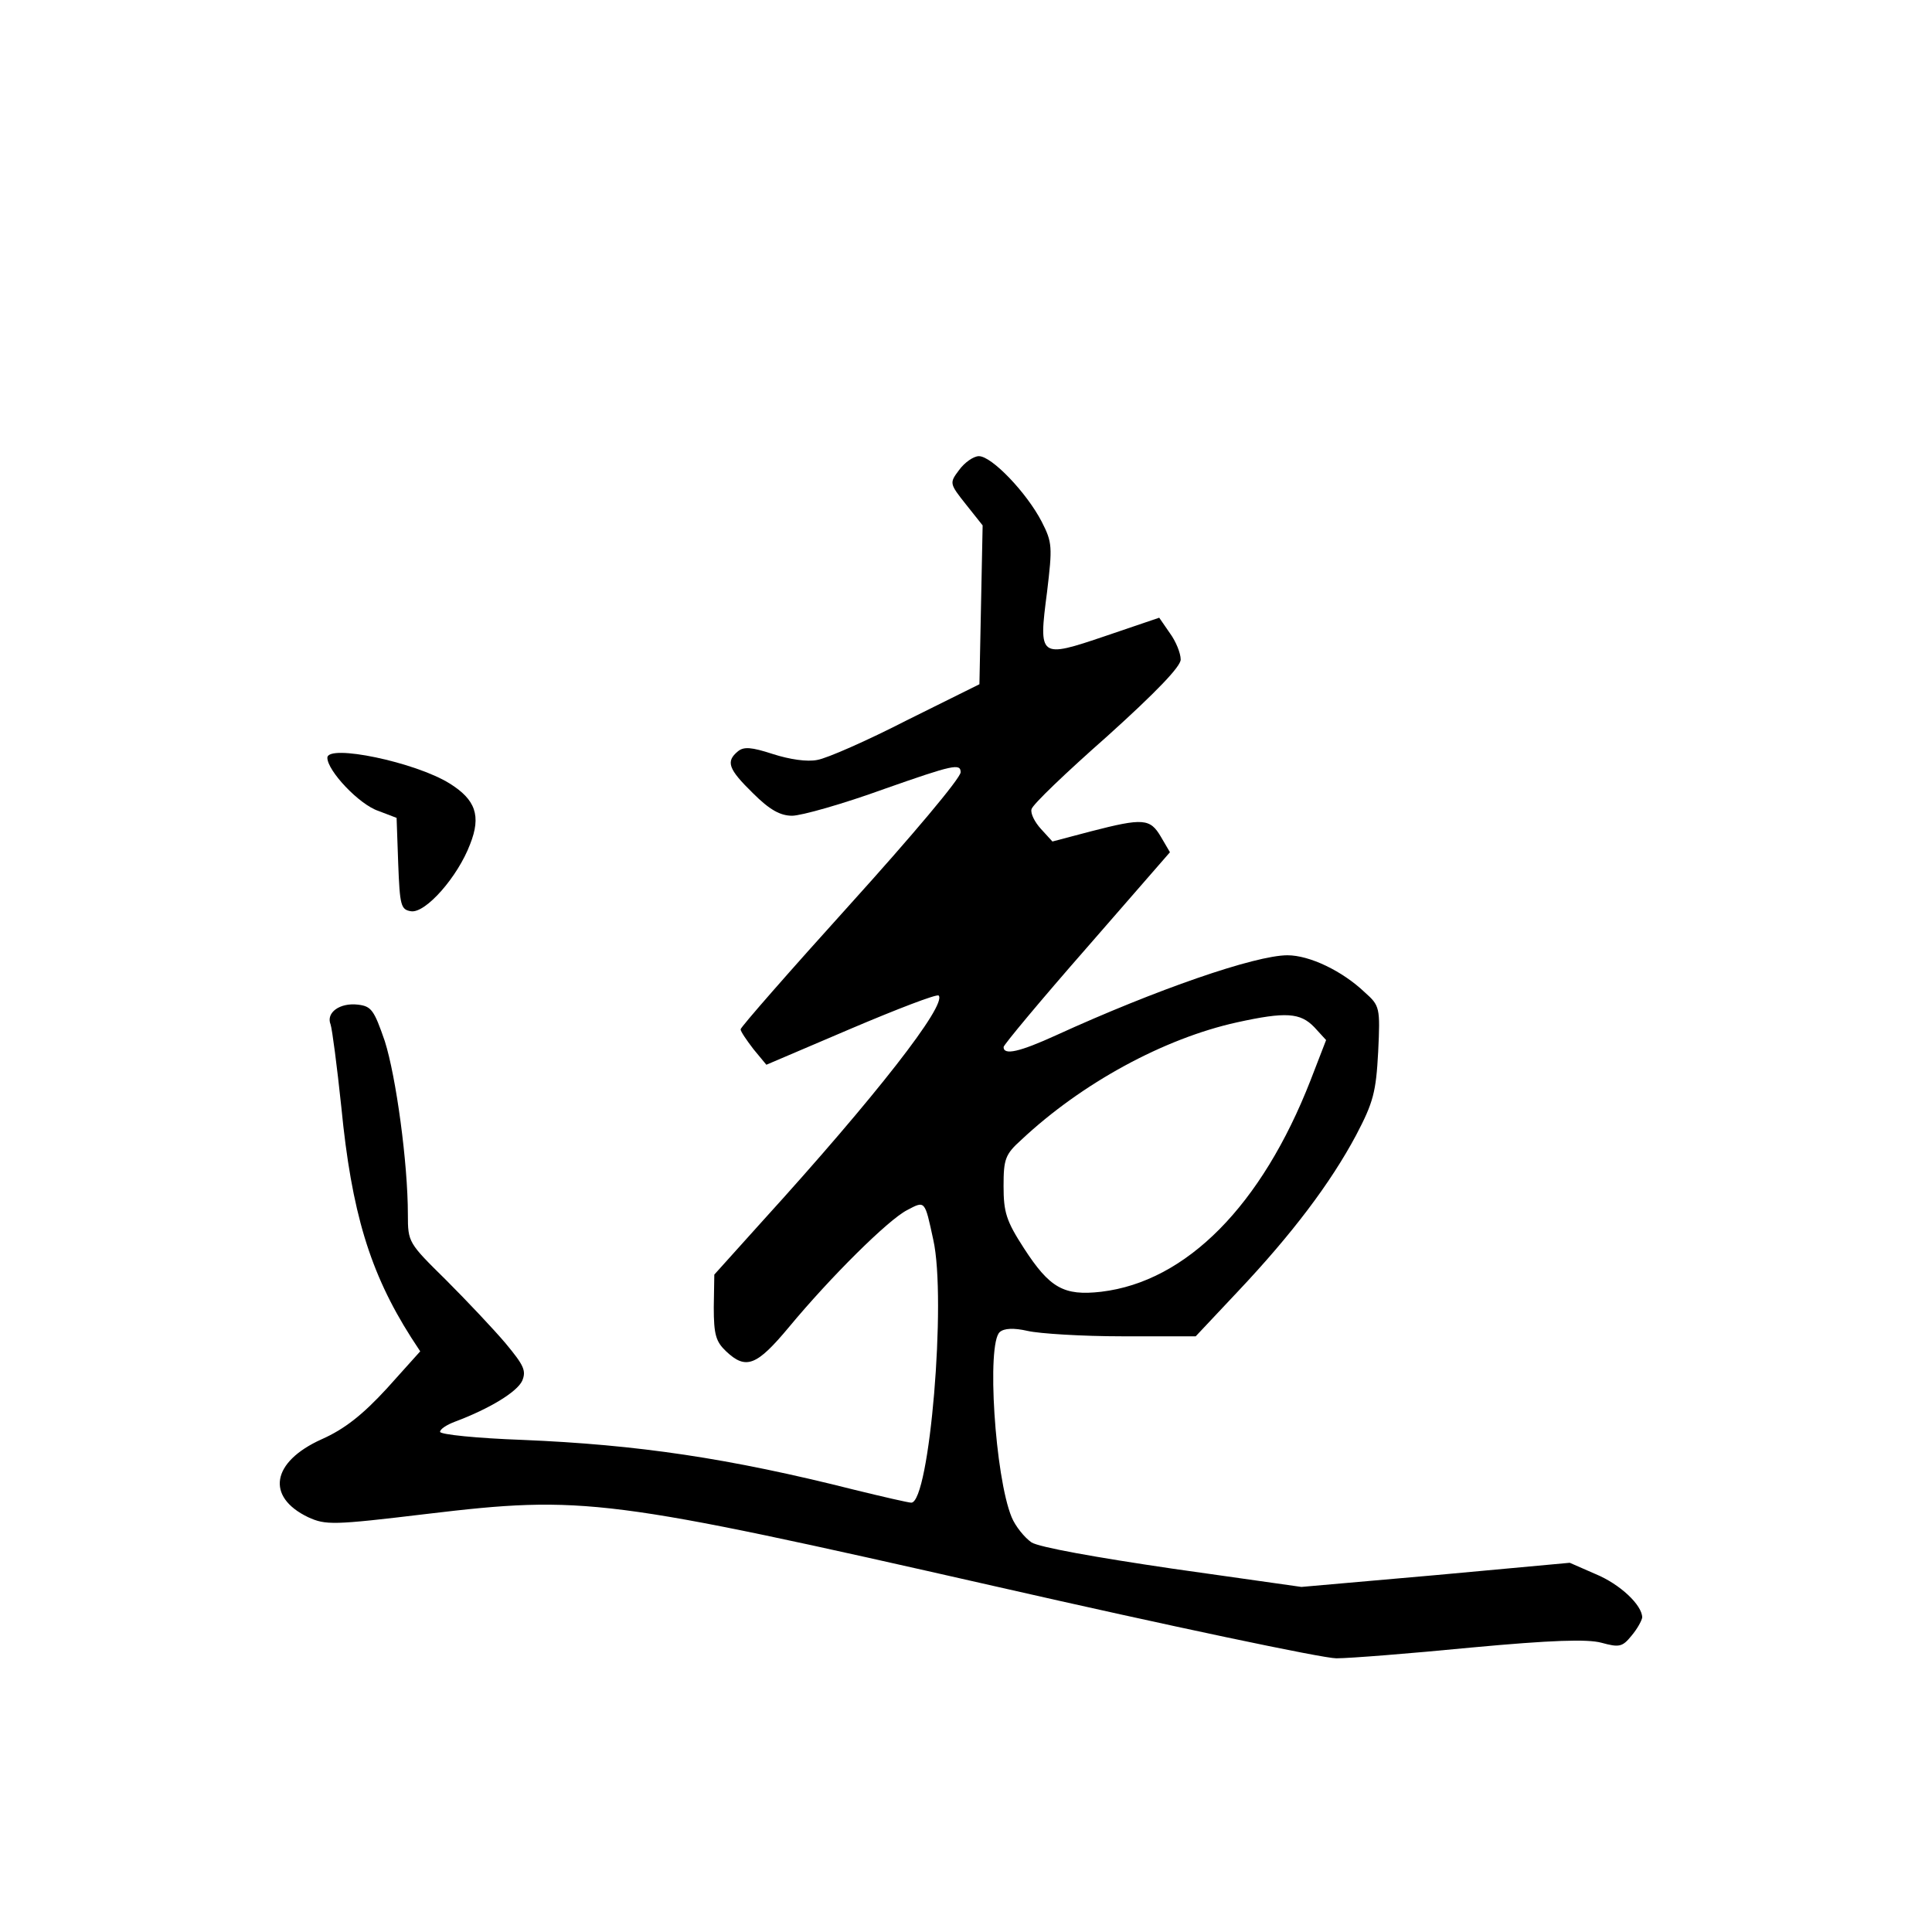 <?xml version="1.0" standalone="no"?>
<!DOCTYPE svg PUBLIC "-//W3C//DTD SVG 20010904//EN"
 "http://www.w3.org/TR/2001/REC-SVG-20010904/DTD/svg10.dtd">
<svg version="1.0" xmlns="http://www.w3.org/2000/svg"
 width="360pt" height="360pt" viewBox="0 0 360 360"
 preserveAspectRatio="xMidYMid meet">
<g transform="translate(0,360) scale(0.1,-0.1)"
fill="#000000" stroke="none">
<path d="M1787 2724 c-18 -24 -18 -25 13 -64 l31 -39 -3 -148 -3 -148 -135
-67 c-74 -38 -149 -71 -167 -74 -19 -4 -52 1 -83 11 -40 13 -54 14 -65 5 -23
-19 -18 -33 28 -78 31 -31 51 -42 73 -42 17 0 95 22 172 50 128 45 142 48 142
31 0 -11 -92 -120 -205 -245 -113 -125 -205 -230 -205 -234 0 -4 11 -20 24
-37 l24 -29 157 67 c87 37 160 65 164 62 16 -17 -118 -189 -328 -420 l-90
-100 -1 -61 c0 -51 4 -64 23 -82 37 -35 57 -27 117 45 78 94 185 200 220 218
34 18 33 19 49 -55 25 -111 -7 -490 -41 -490 -5 0 -53 11 -106 24 -234 59
-403 84 -619 93 -84 3 -153 10 -153 15 0 5 12 13 28 19 64 24 115 55 125 76 8
19 3 29 -31 70 -22 26 -72 79 -111 118 -70 69 -71 70 -71 122 0 96 -22 257
-43 323 -20 58 -25 65 -50 68 -34 4 -60 -15 -51 -37 3 -9 12 -78 20 -154 19
-195 53 -308 130 -429 l17 -26 -62 -69 c-45 -49 -79 -76 -122 -95 -93 -42
-104 -107 -25 -145 33 -15 46 -15 221 6 293 35 337 29 1060 -135 325 -74 610
-134 635 -134 25 0 138 9 251 20 151 14 217 16 243 9 33 -9 39 -8 56 13 11 13
19 28 20 34 0 23 -41 62 -87 81 l-48 21 -250 -23 -250 -22 -240 34 c-143 21
-249 40 -263 49 -13 9 -30 30 -37 47 -31 75 -47 324 -22 345 8 7 26 8 52 2 22
-5 101 -10 176 -10 l137 0 79 84 c100 106 172 201 220 291 32 61 37 80 41 155
4 83 3 86 -25 111 -42 40 -103 69 -144 69 -60 0 -245 -64 -431 -149 -68 -31
-98 -38 -98 -22 0 4 70 88 155 185 l155 178 -17 29 c-20 34 -33 35 -130 10
l-72 -19 -21 23 c-12 13 -20 29 -18 37 1 8 65 69 141 136 92 83 137 130 137
143 0 12 -9 34 -20 49 l-20 29 -100 -34 c-124 -42 -125 -41 -109 82 10 84 10
92 -10 131 -28 54 -93 122 -117 122 -10 0 -27 -12 -37 -26z m662 -1038 l22
-24 -29 -75 c-91 -233 -231 -375 -390 -394 -70 -8 -96 7 -144 81 -33 51 -38
67 -38 116 0 50 3 59 33 86 113 106 266 189 402 219 91 20 118 18 144 -9z"/>
<path d="M610 2188 c0 -24 59 -87 95 -99 l34 -13 3 -85 c3 -79 5 -86 24 -89
27 -4 87 64 110 125 21 53 10 83 -38 113 -64 40 -228 74 -228 48z"/>
</g>
</svg>
